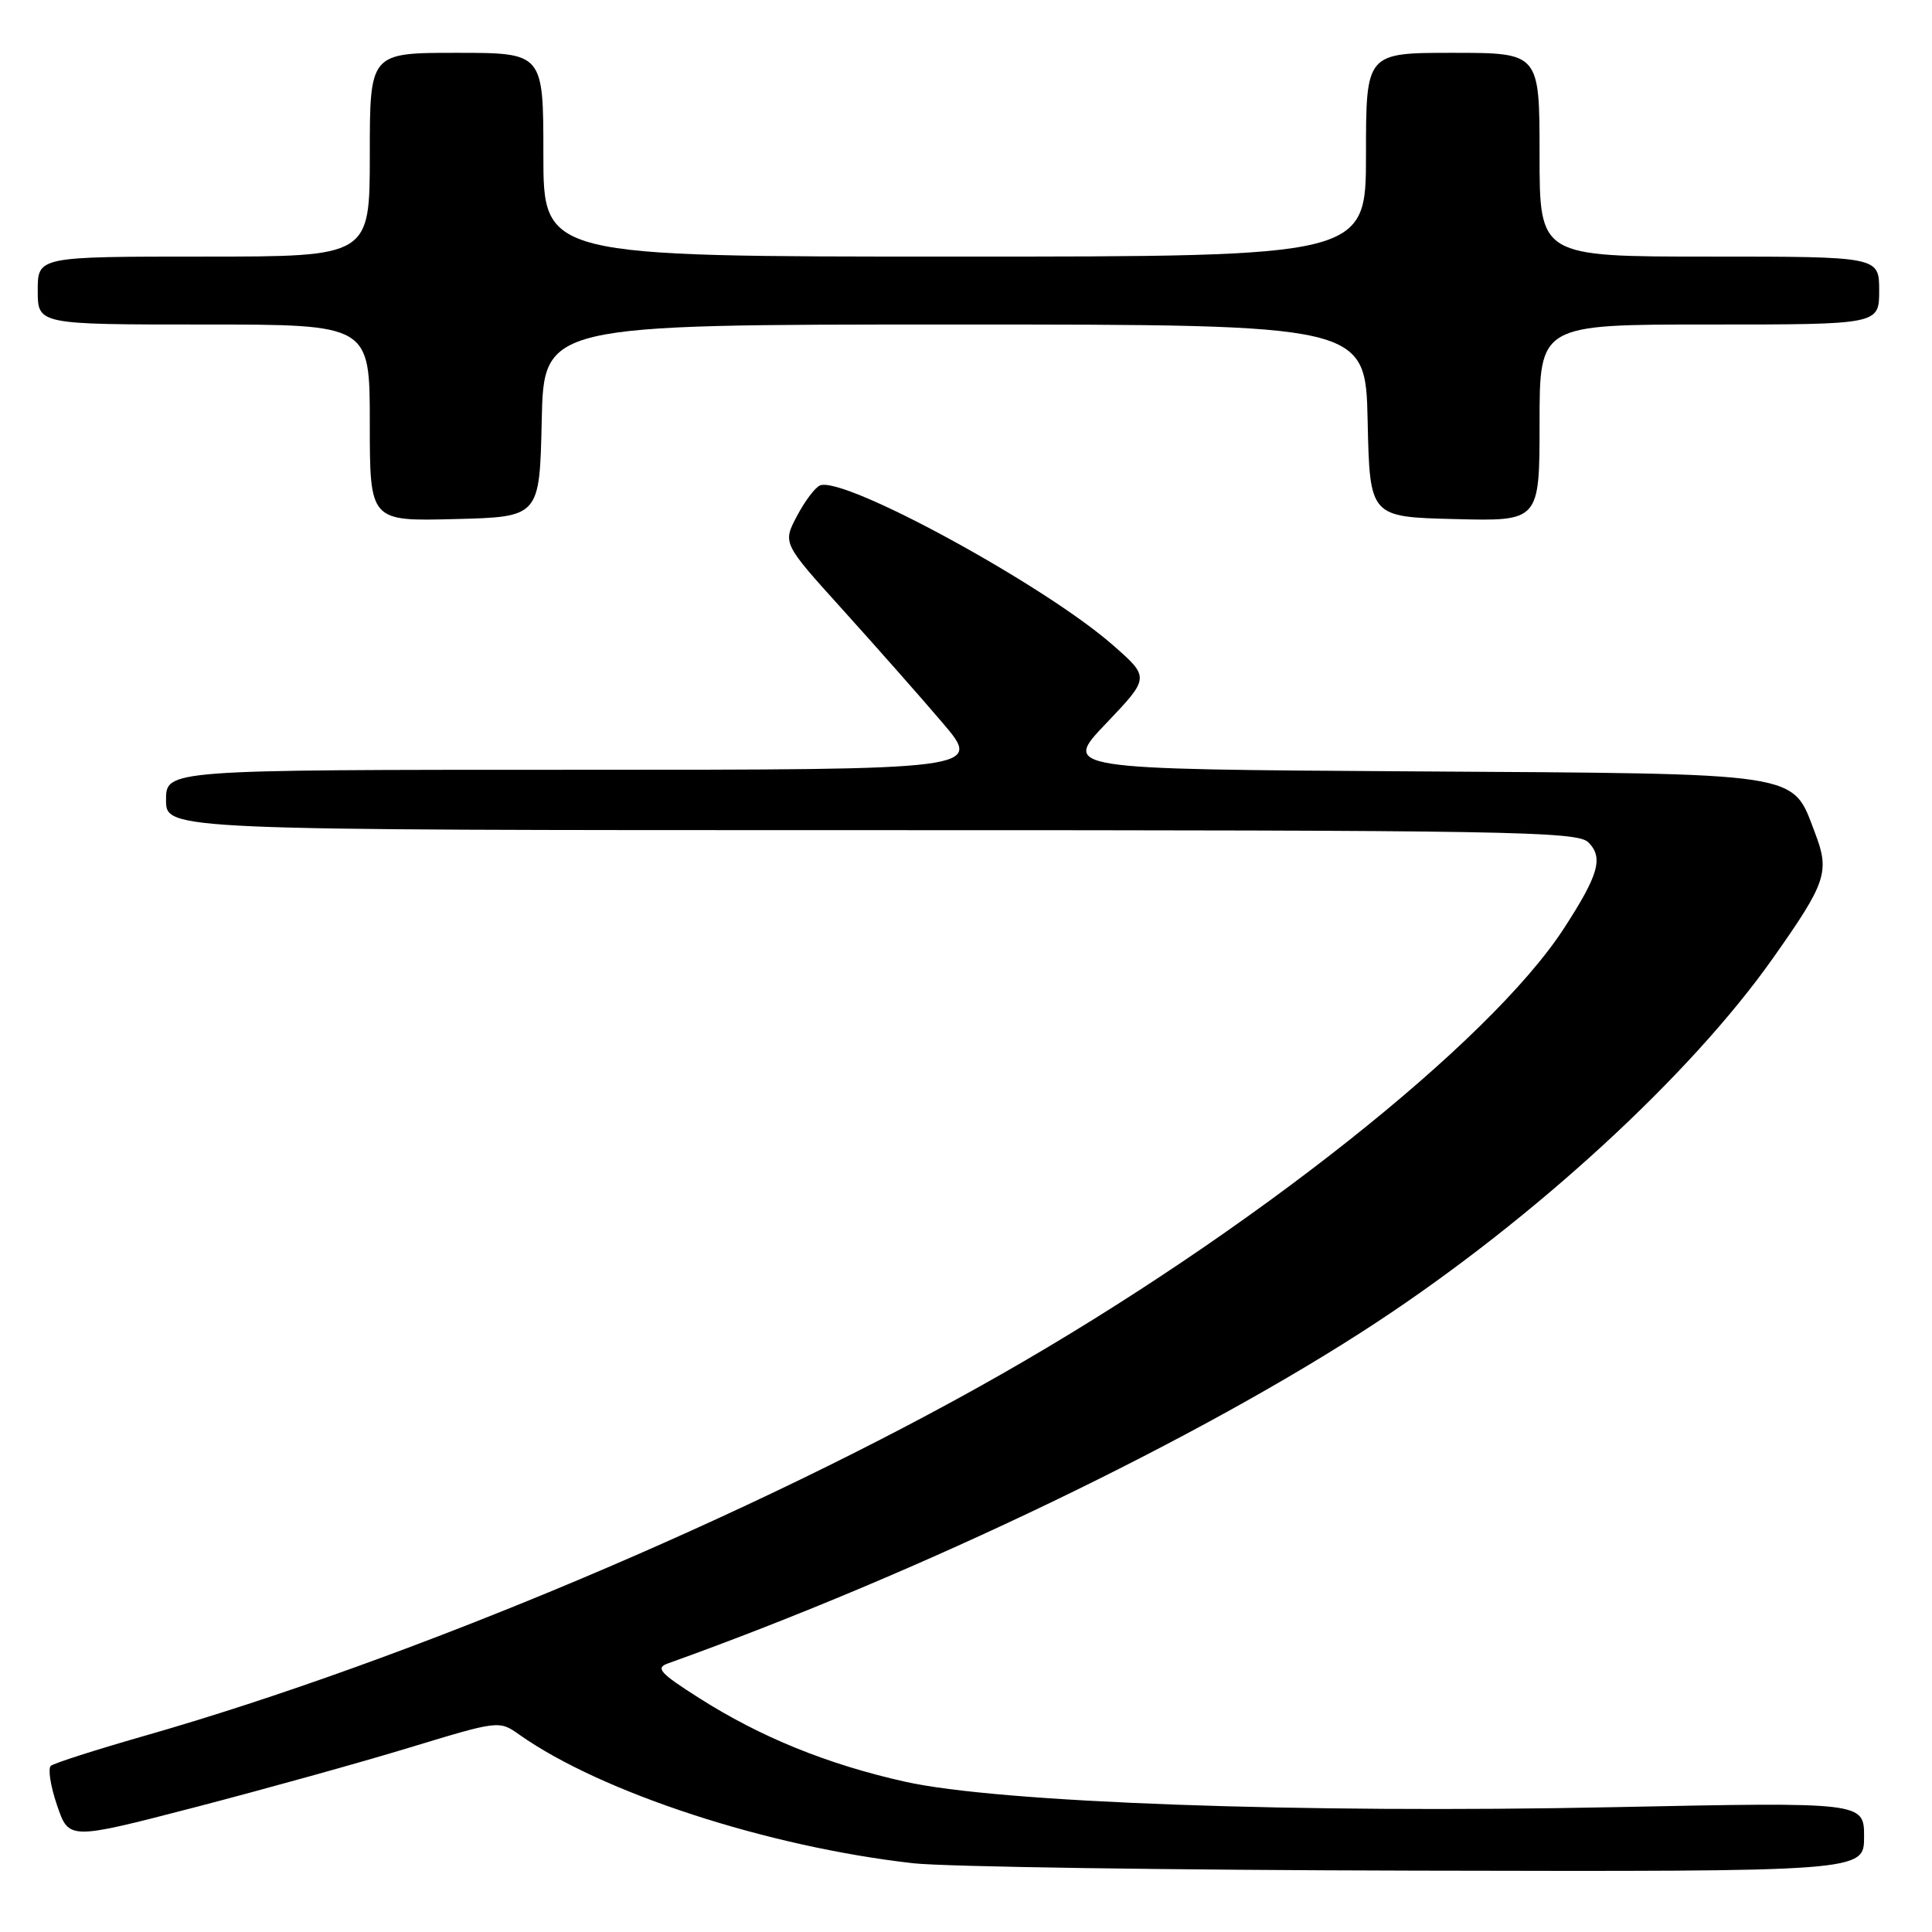 <?xml version="1.0" encoding="UTF-8" standalone="no"?>
<!DOCTYPE svg PUBLIC "-//W3C//DTD SVG 1.1//EN" "http://www.w3.org/Graphics/SVG/1.1/DTD/svg11.dtd" >
<svg xmlns="http://www.w3.org/2000/svg" xmlns:xlink="http://www.w3.org/1999/xlink" version="1.1" viewBox="0 0 256 256">
 <g >
 <path fill="currentColor"
d=" M 247.00 243.39 C 247.00 238.78 247.00 238.78 213.75 239.46 C 172.43 240.31 132.26 238.86 119.90 236.08 C 109.60 233.77 100.79 230.19 92.59 224.97 C 87.43 221.69 86.82 221.01 88.51 220.41 C 122.05 208.39 159.05 190.58 182.39 175.23 C 203.31 161.46 223.94 142.52 234.90 127.00 C 242.01 116.93 242.48 115.54 240.50 110.37 C 237.39 102.22 239.48 102.54 187.13 102.21 C 140.77 101.92 140.77 101.92 146.57 95.85 C 152.36 89.77 152.36 89.77 147.43 85.45 C 138.35 77.49 111.84 63.05 108.66 64.32 C 108.02 64.57 106.64 66.40 105.60 68.38 C 103.70 71.98 103.70 71.98 111.62 80.74 C 115.97 85.56 121.94 92.31 124.87 95.75 C 130.20 102.00 130.20 102.00 76.10 102.00 C 22.00 102.00 22.00 102.00 22.00 106.00 C 22.00 110.00 22.00 110.00 115.43 110.00 C 199.87 110.00 209.01 110.15 210.46 111.61 C 212.49 113.63 211.84 115.91 207.24 123.00 C 197.38 138.18 165.61 163.35 132.50 182.20 C 100.08 200.66 54.19 220.00 19.00 230.05 C 12.68 231.86 7.16 233.63 6.74 233.98 C 6.33 234.32 6.69 236.68 7.56 239.21 C 9.12 243.81 9.12 243.81 25.81 239.48 C 34.99 237.09 47.82 233.53 54.31 231.55 C 66.09 227.97 66.14 227.96 68.81 229.85 C 79.69 237.53 101.69 244.71 121.00 246.89 C 125.12 247.36 155.16 247.80 187.75 247.87 C 247.00 248.00 247.00 248.00 247.00 243.39 Z  M 71.78 55.75 C 72.06 43.00 72.06 43.00 126.50 43.00 C 180.94 43.00 180.94 43.00 181.22 55.75 C 181.50 68.50 181.50 68.50 192.75 68.78 C 204.00 69.07 204.00 69.07 204.00 56.03 C 204.00 43.00 204.00 43.00 226.50 43.00 C 249.00 43.00 249.00 43.00 249.00 38.50 C 249.00 34.00 249.00 34.00 226.50 34.00 C 204.00 34.00 204.00 34.00 204.00 20.50 C 204.00 7.00 204.00 7.00 192.50 7.00 C 181.00 7.00 181.00 7.00 181.00 20.50 C 181.00 34.00 181.00 34.00 126.50 34.00 C 72.00 34.00 72.00 34.00 72.00 20.50 C 72.00 7.00 72.00 7.00 60.50 7.00 C 49.00 7.00 49.00 7.00 49.00 20.50 C 49.00 34.00 49.00 34.00 27.00 34.00 C 5.00 34.00 5.00 34.00 5.00 38.50 C 5.00 43.00 5.00 43.00 27.00 43.00 C 49.00 43.00 49.00 43.00 49.00 56.03 C 49.00 69.07 49.00 69.07 60.25 68.78 C 71.50 68.50 71.50 68.50 71.78 55.75 Z "/>
</g>
</svg>